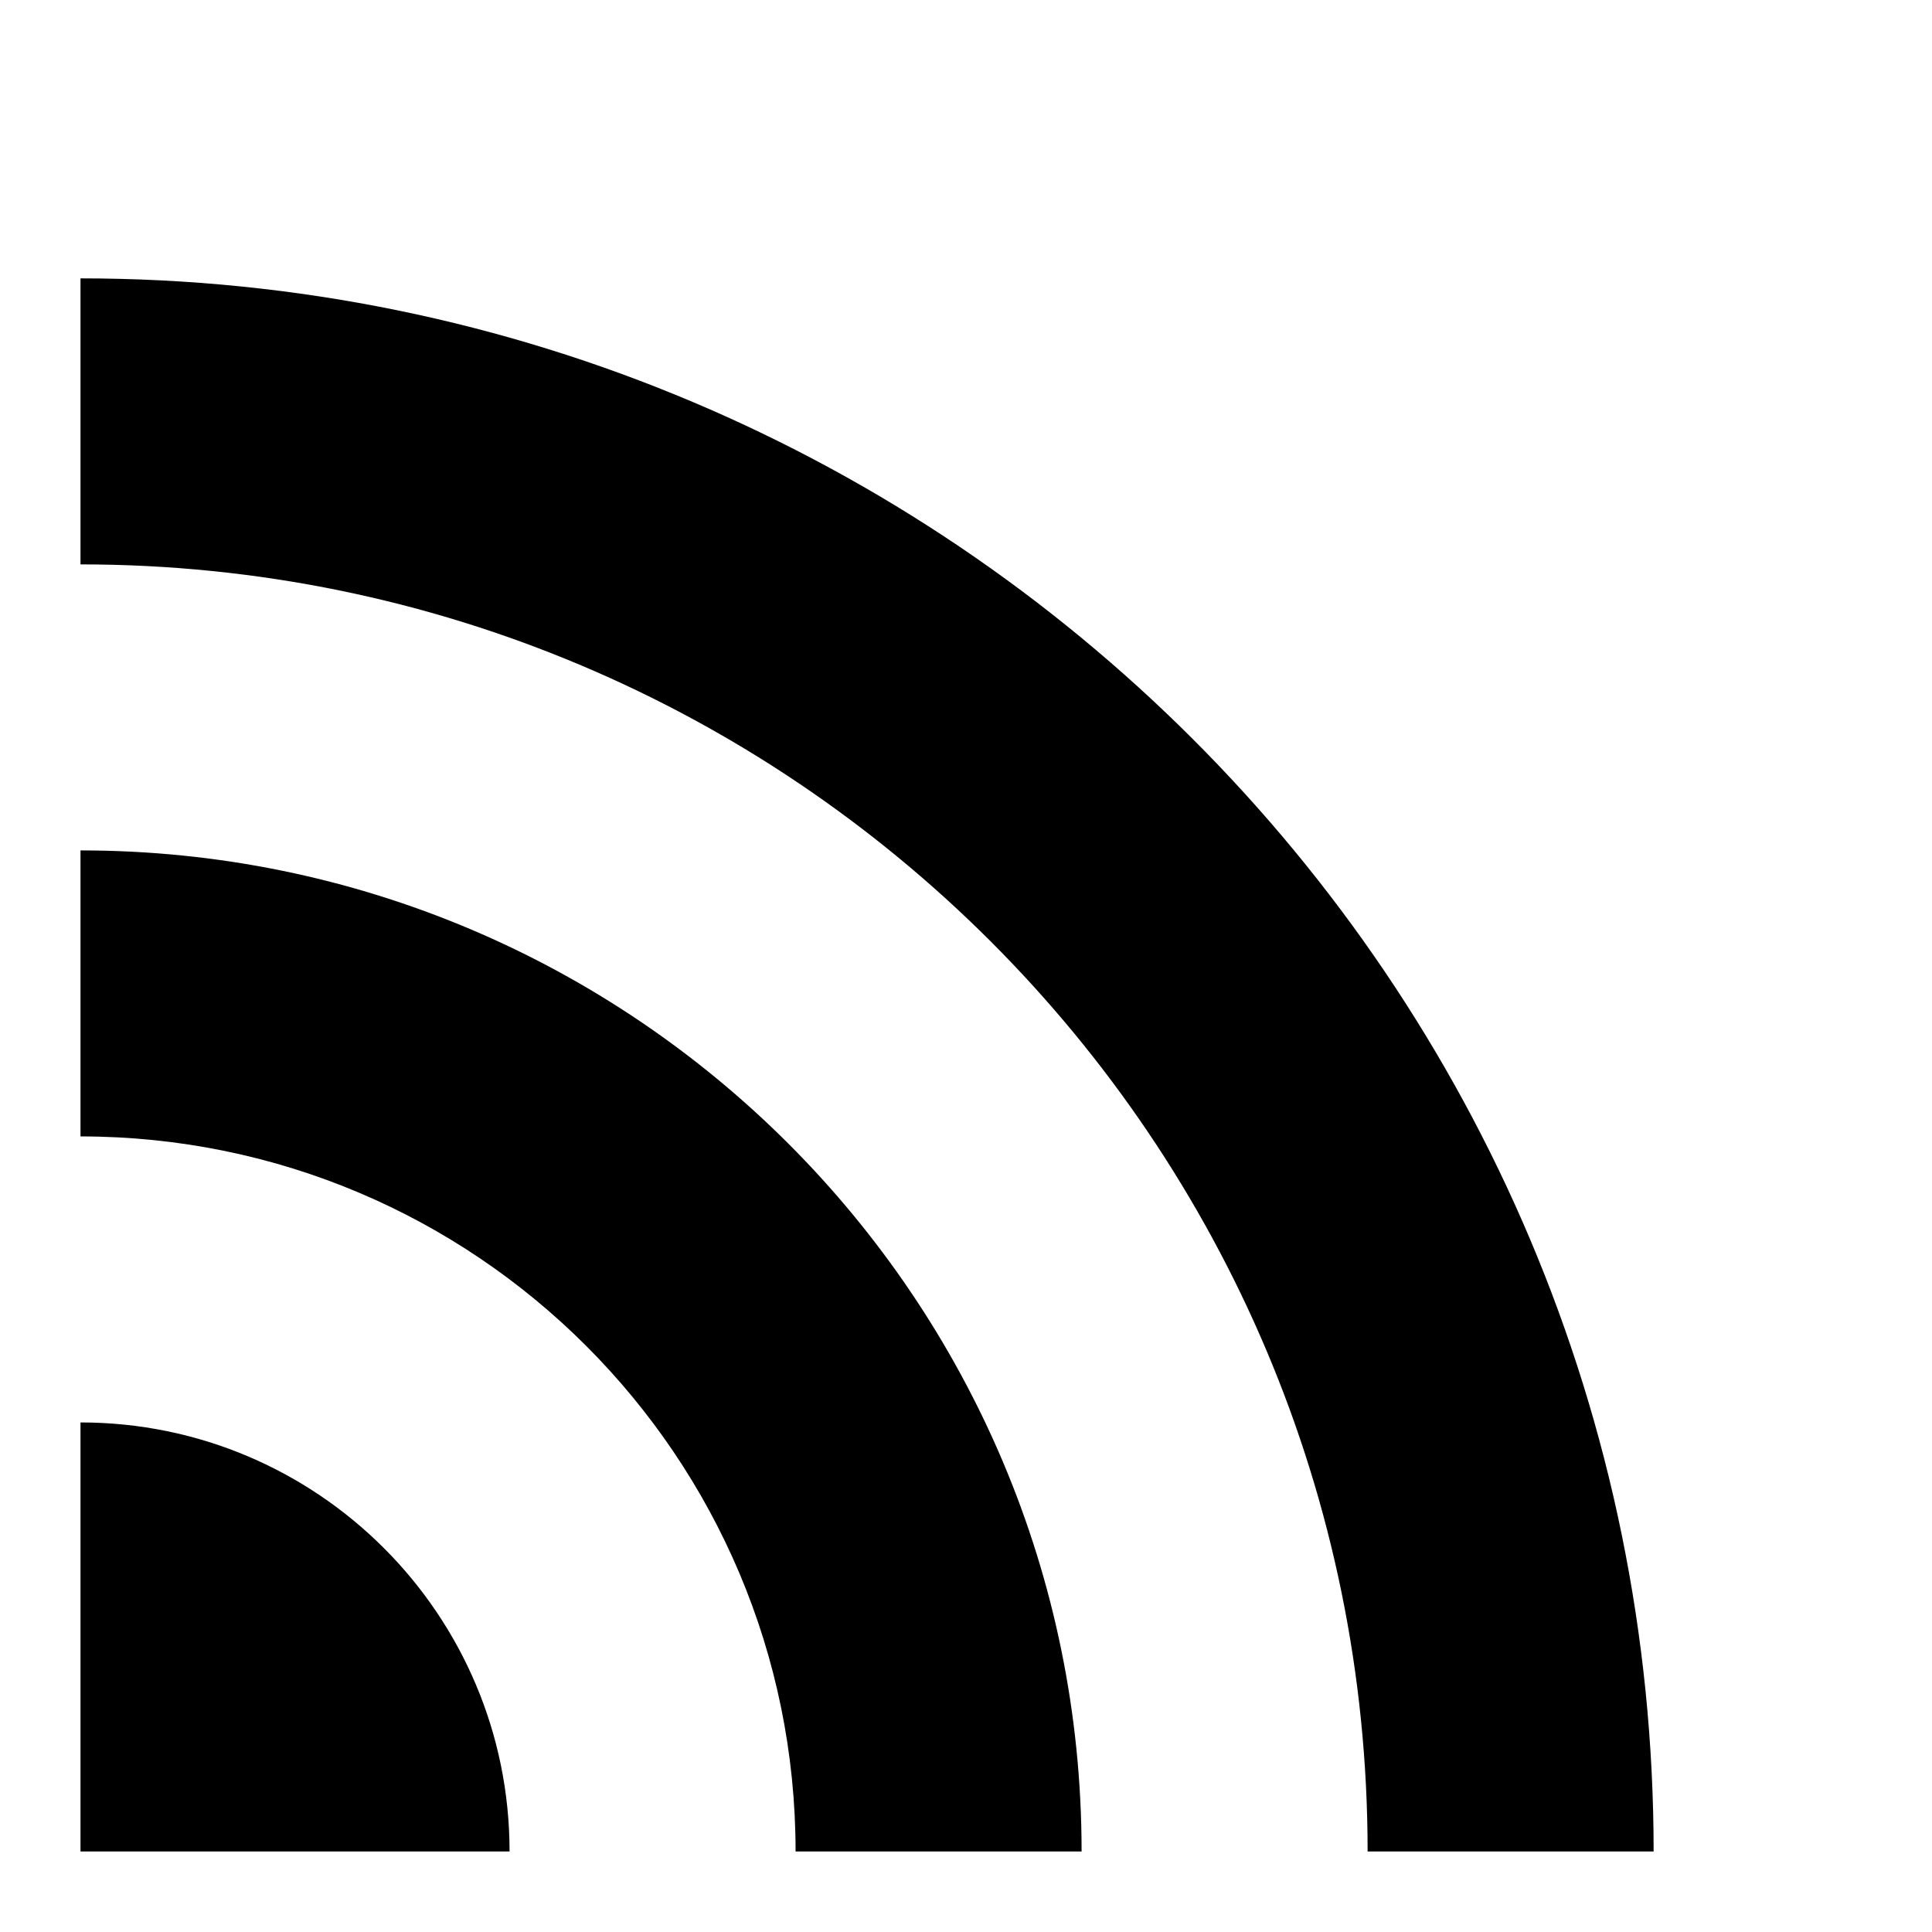<?xml version="1.0" encoding="UTF-8" standalone="no"?>
<svg
   xmlns:dc="http://purl.org/dc/elements/1.1/"
   xmlns:cc="http://creativecommons.org/ns#"
   xmlns:rdf="http://www.w3.org/1999/02/22-rdf-syntax-ns#"
   xmlns:svg="http://www.w3.org/2000/svg"
   xmlns="http://www.w3.org/2000/svg"
   xmlns:sodipodi="http://sodipodi.sourceforge.net/DTD/sodipodi-0.dtd"
   xmlns:inkscape="http://www.inkscape.org/namespaces/inkscape"
   version="1.1"
   width="24"
   height="24"
   viewBox="0 0 24 24"
   id="svg4"
   sodipodi:docname="cast.svg"
   inkscape:version="0.92.3 (2405546, 2018-03-11)">
  <defs
     id="defs8" />
  <sodipodi:namedview
     pagecolor="#ffffff"
     bordercolor="#666666"
     borderopacity="1"
     objecttolerance="10"
     gridtolerance="10"
     guidetolerance="10"
     inkscape:pageopacity="0"
     inkscape:pageshadow="2"
     inkscape:window-width="3200"
     inkscape:window-height="1745"
     id="namedview6"
     showgrid="false"
     inkscape:zoom="9.8333333"
     inkscape:cx="-38.745763"
     inkscape:cy="12"
     inkscape:window-x="0"
     inkscape:window-y="55"
     inkscape:window-maximized="1"
     inkscape:current-layer="svg4" />
  <path
     d="M 1,3.458 V 7.011 C 9.831,7.011 16.989,14.169 16.989,23 h 3.553 C 20.542,12.198 11.784,3.458 1,3.458 m 0,7.106 v 3.553 c 4.906,0 8.883,3.977 8.883,8.883 H 13.436 C 13.436,16.132 7.868,10.564 1,10.564 m 0,7.106 V 23 H 6.33 C 6.33,20.056 3.944,17.67 1,17.67"
     id="path2"
     inkscape:connector-curvature="0"
     sodipodi:nodetypes="cccccccccccccc"
     style="stroke-width:1.777" />
</svg>
